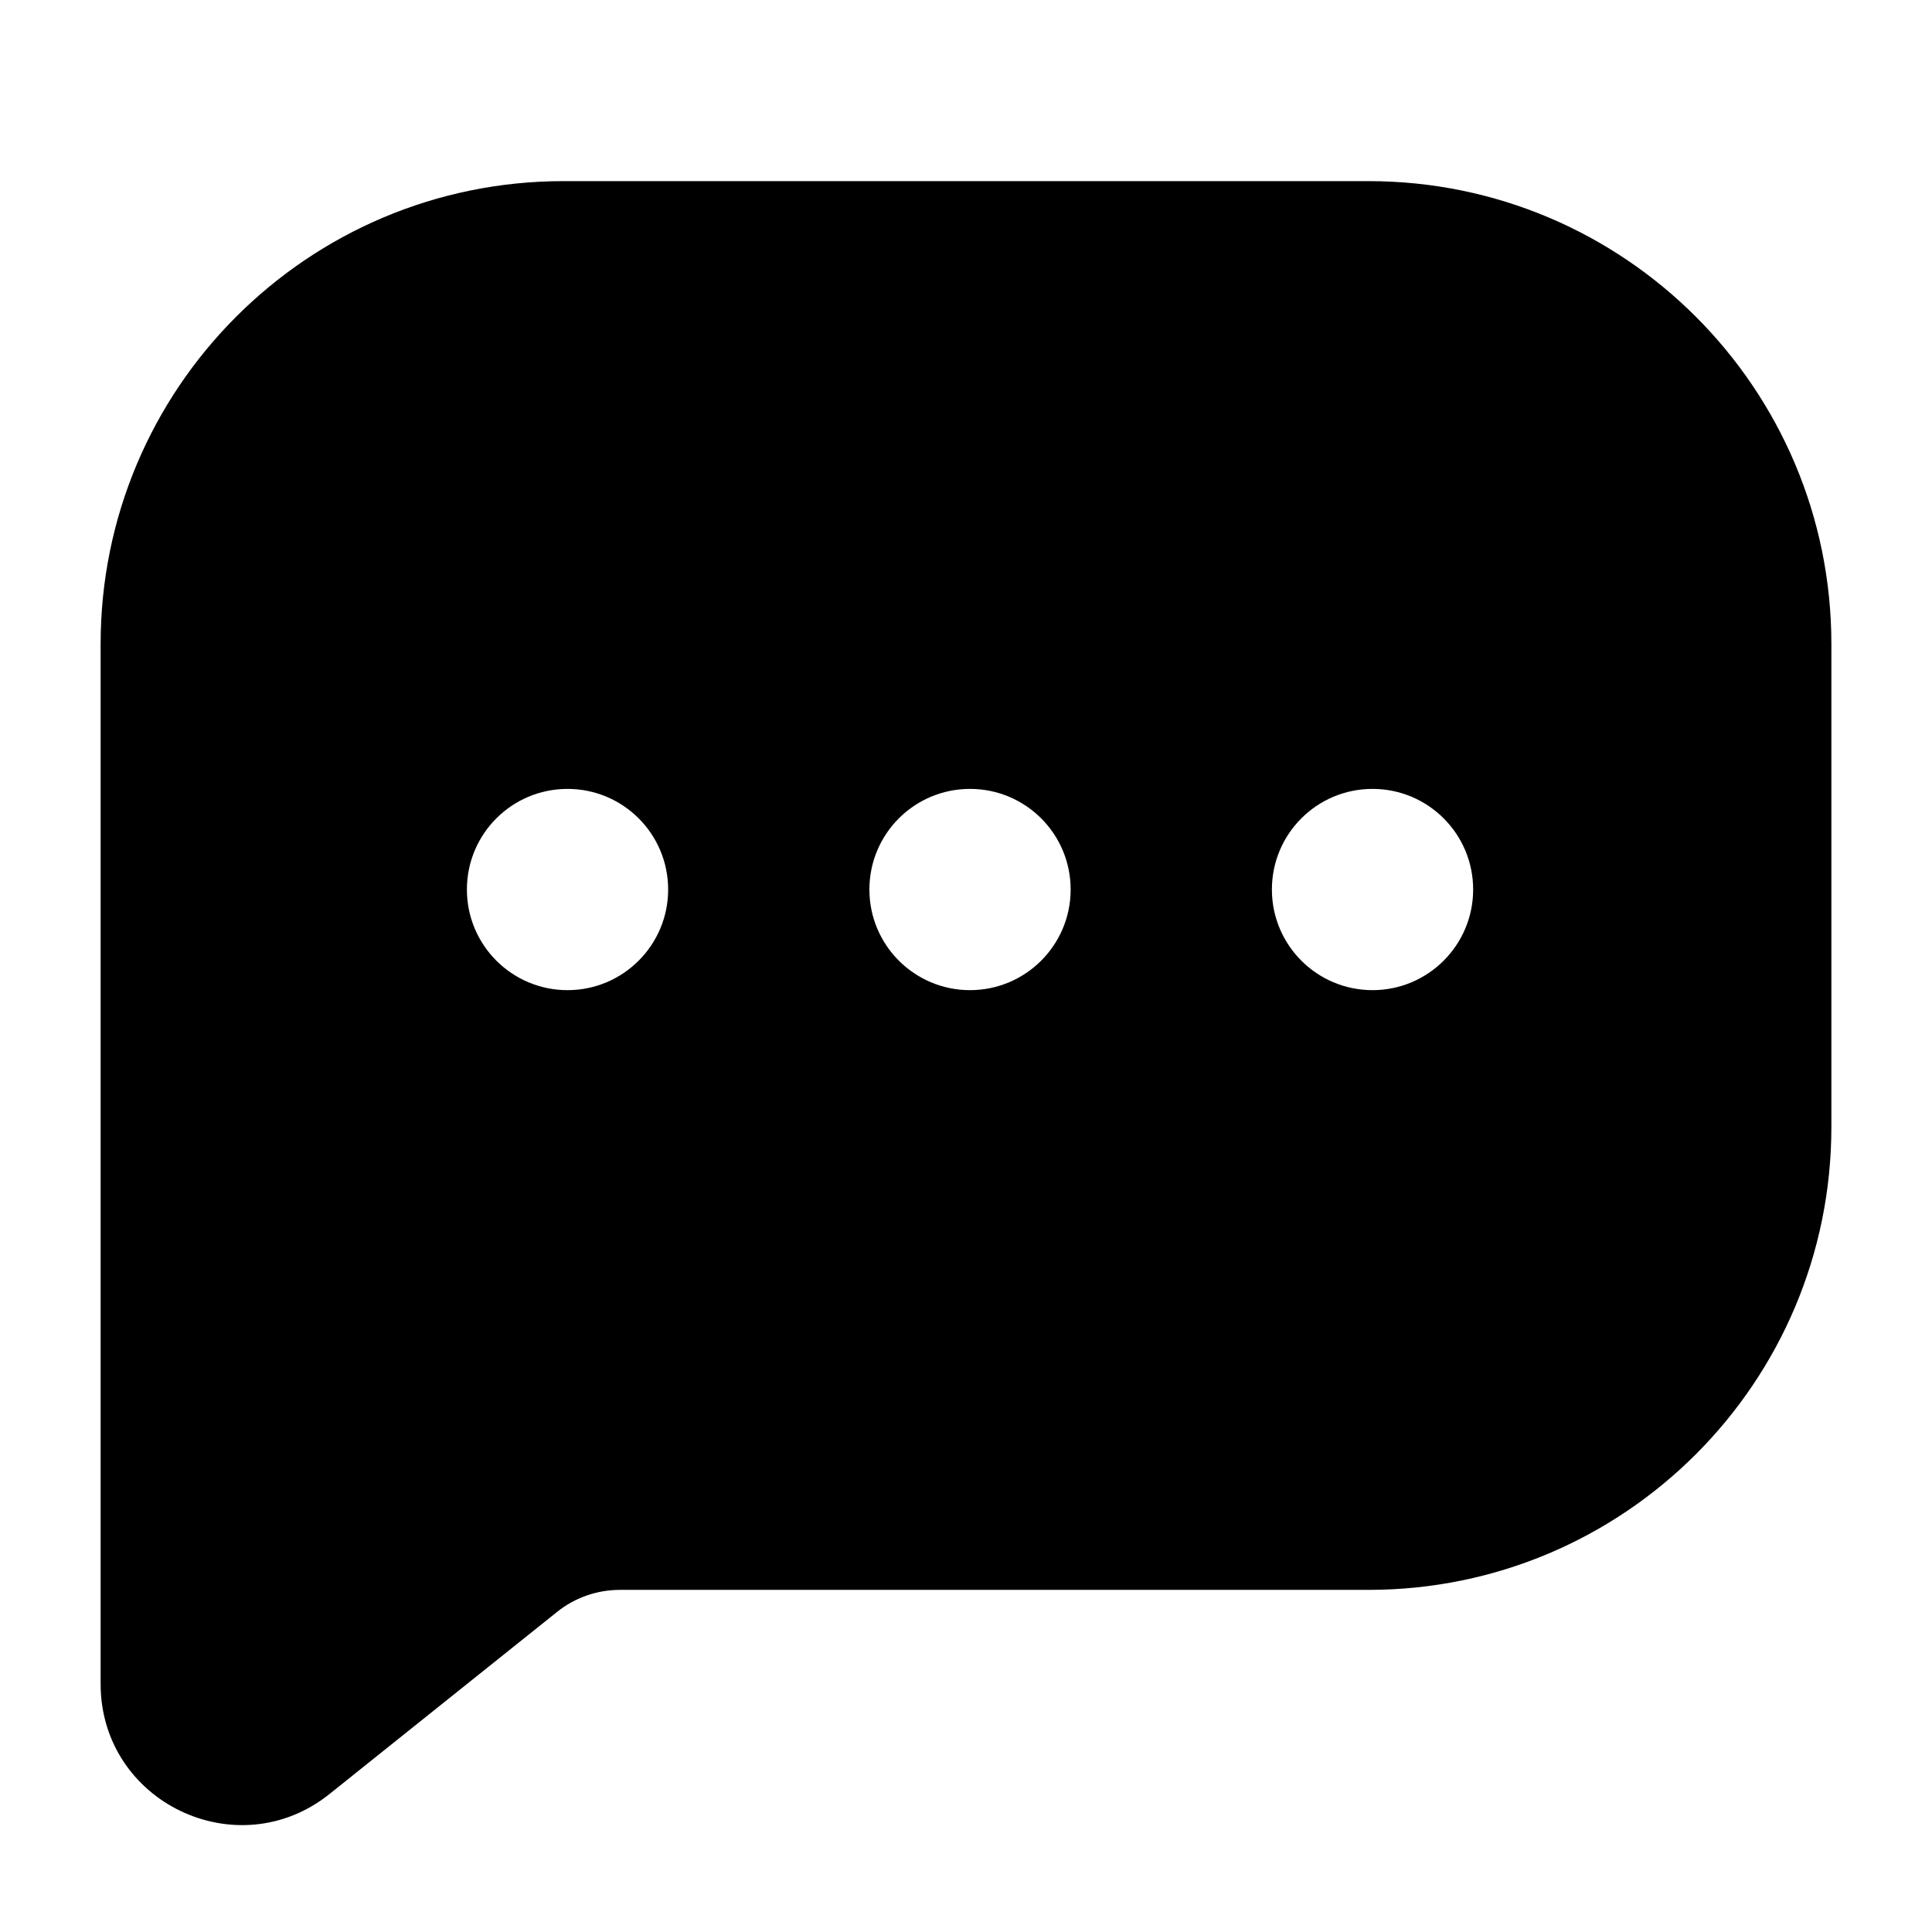 <svg width="24" height="24" viewBox="0 0 24 24" fill="none" xmlns="http://www.w3.org/2000/svg">
<path d="M17 2.25C20.176 2.25 22.75 4.824 22.75 8V14C22.75 17.176 20.176 19.75 17 19.75H7.701C7.418 19.75 7.142 19.846 6.921 20.023L4.093 22.286C2.947 23.202 1.25 22.386 1.25 20.919V8C1.25 4.824 3.824 2.25 7 2.25H17ZM7.05 9.8C6.359 9.8 5.8 10.359 5.8 11.05C5.8 11.74 6.359 12.3 7.05 12.3C7.74 12.3 8.3 11.74 8.3 11.05C8.3 10.359 7.74 9.8 7.05 9.8ZM12.05 9.8C11.359 9.8 10.8 10.359 10.8 11.05C10.8 11.74 11.359 12.3 12.05 12.3C12.74 12.3 13.3 11.74 13.3 11.05C13.3 10.359 12.74 9.8 12.05 9.8ZM17.05 9.8C16.359 9.8 15.8 10.359 15.8 11.05C15.8 11.74 16.359 12.3 17.05 12.3C17.74 12.3 18.3 11.74 18.3 11.05C18.3 10.359 17.74 9.8 17.05 9.8Z" fill="#6E7FFF" style="fill:#6E7FFF;fill:color(display-p3 0.431 0.498 1);fill-opacity:1;"/>
</svg>

